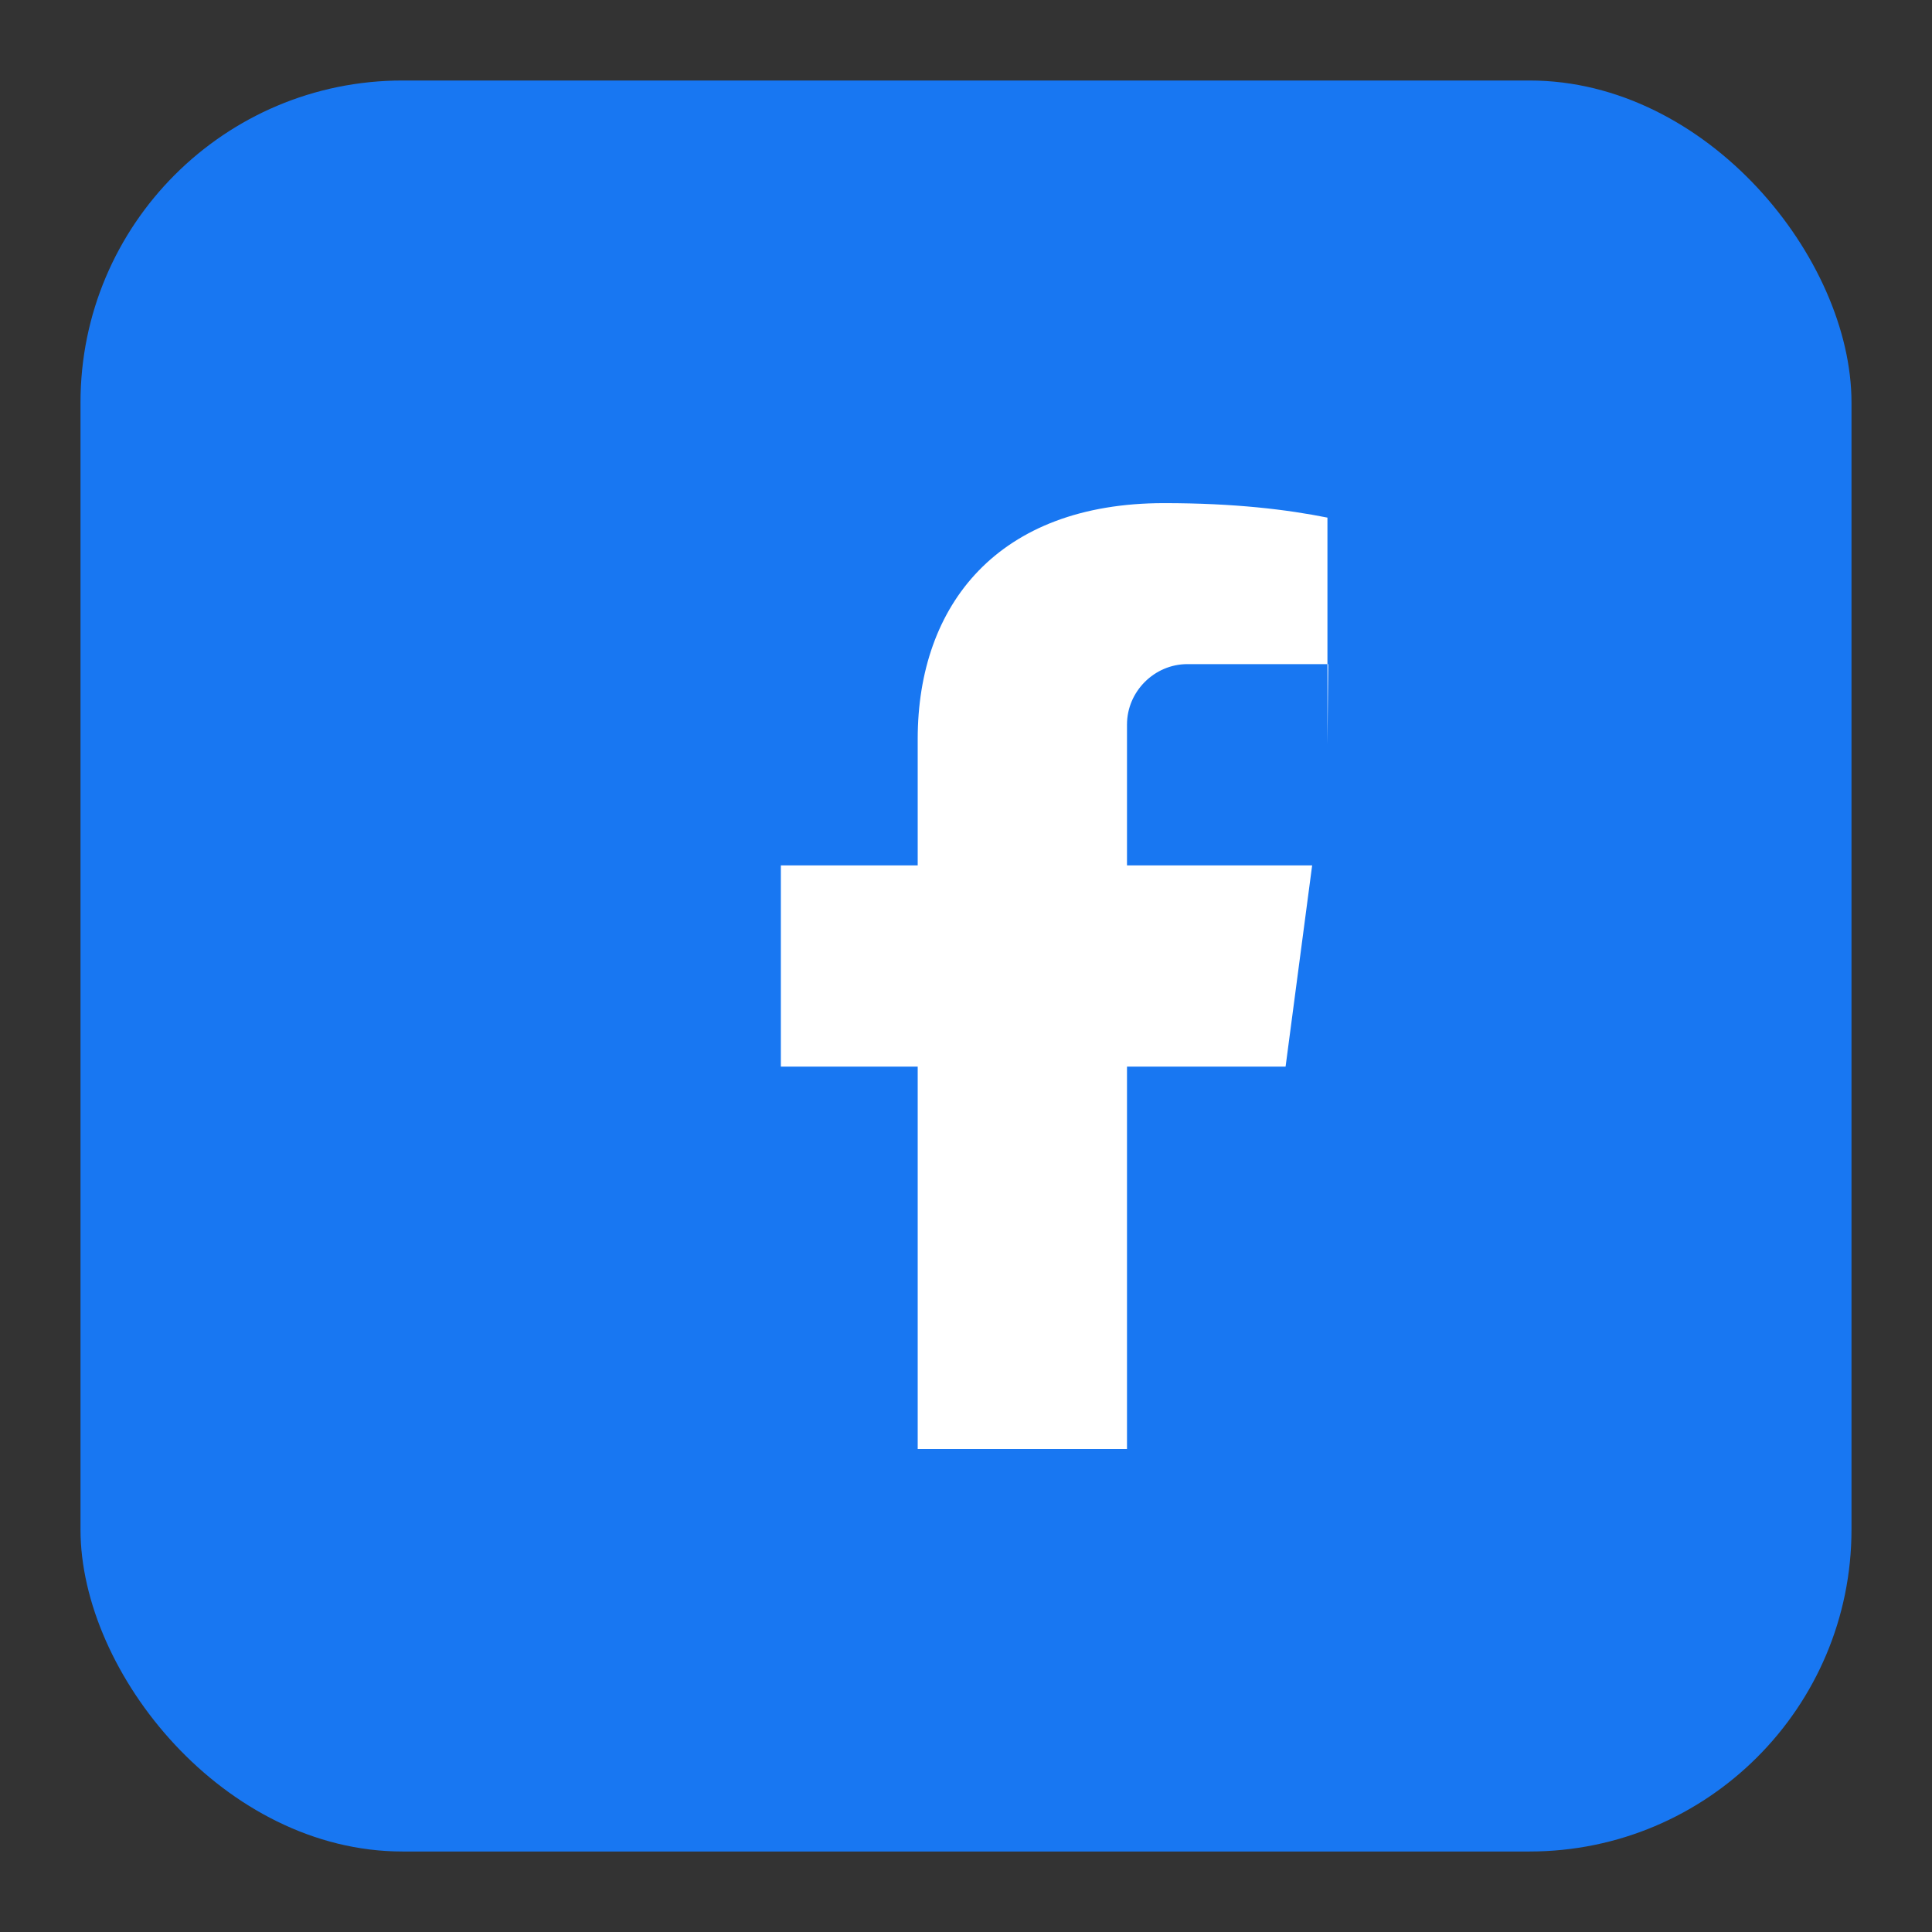 <?xml version="1.0" encoding="UTF-8"?>
<!-- Facebook app icon (rounded square) per Meta brand guidelines -->
<svg xmlns="http://www.w3.org/2000/svg" viewBox="0 0 24 24" aria-hidden="true">
  <rect x="0" y="0" width="24" height="24" fill="#333333" stroke="none"/>
  <rect x="1" y="1" width="22" height="22" rx="4" ry="4" fill="#1877F2"/>
  <path fill="#FFFFFF" d="M16.5 8.25h-1.75c-.41 0-.75.34-.75.75v1.75h2.3l-.33 2.5h-1.97V18h-2.6v-4.75h-1.7v-2.5h1.7V9.18c0-1.67 1-2.93 3.06-2.93.88 0 1.53.08 2.03.18v2.82Z"/>
</svg>

